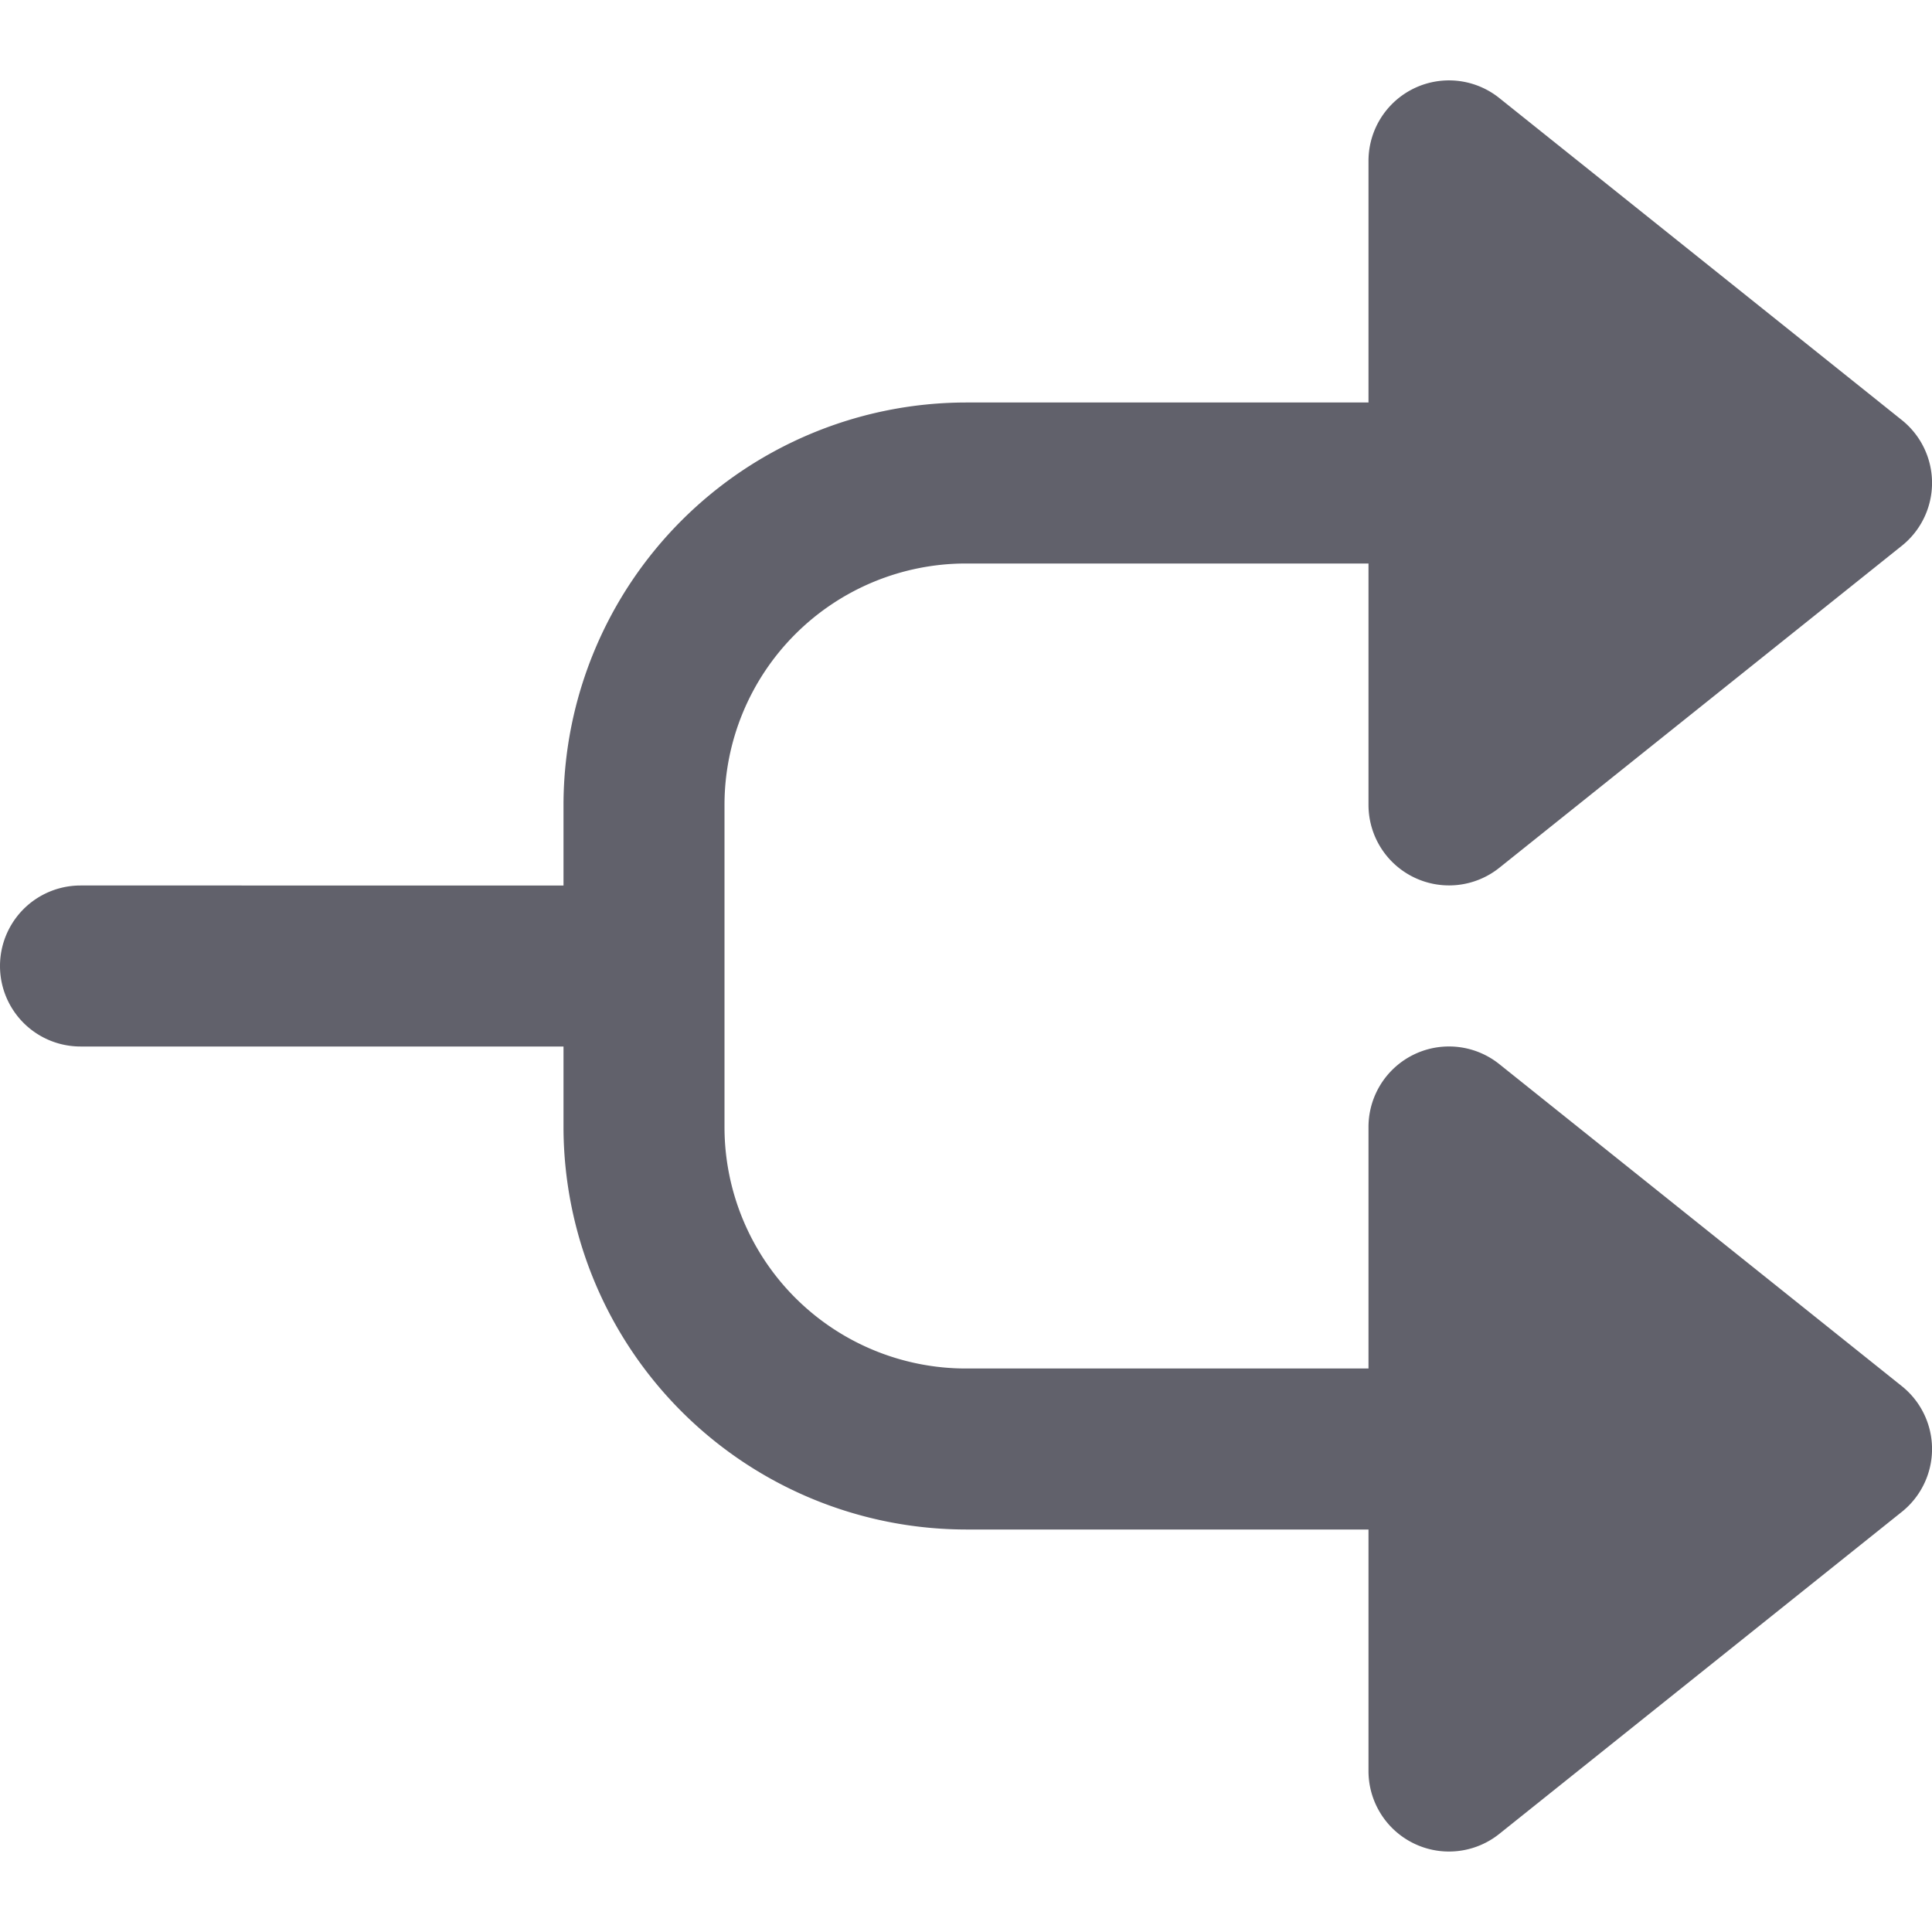<svg xmlns="http://www.w3.org/2000/svg" height="24" width="24" viewBox="0 0 24 24"><g fill="#61616b" class="nc-icon-wrapper"><path d="M17.567,10.9a1,1,0,0,0,1.058-.12l5-4a1,1,0,0,0,0-1.562l-5-4A1,1,0,0,0,17,2V5H12a5.006,5.006,0,0,0-5,5v1H1a1,1,0,0,0,0,2H7v1a5.006,5.006,0,0,0,5,5h5v3a1,1,0,0,0,1.625.781l5-4a1,1,0,0,0,0-1.562l-5-4A1,1,0,0,0,17,14v3H12a3,3,0,0,1-3-3V10a3,3,0,0,1,3-3h5v3A1,1,0,0,0,17.567,10.9Z" fill="#61616b"></path></g></svg>